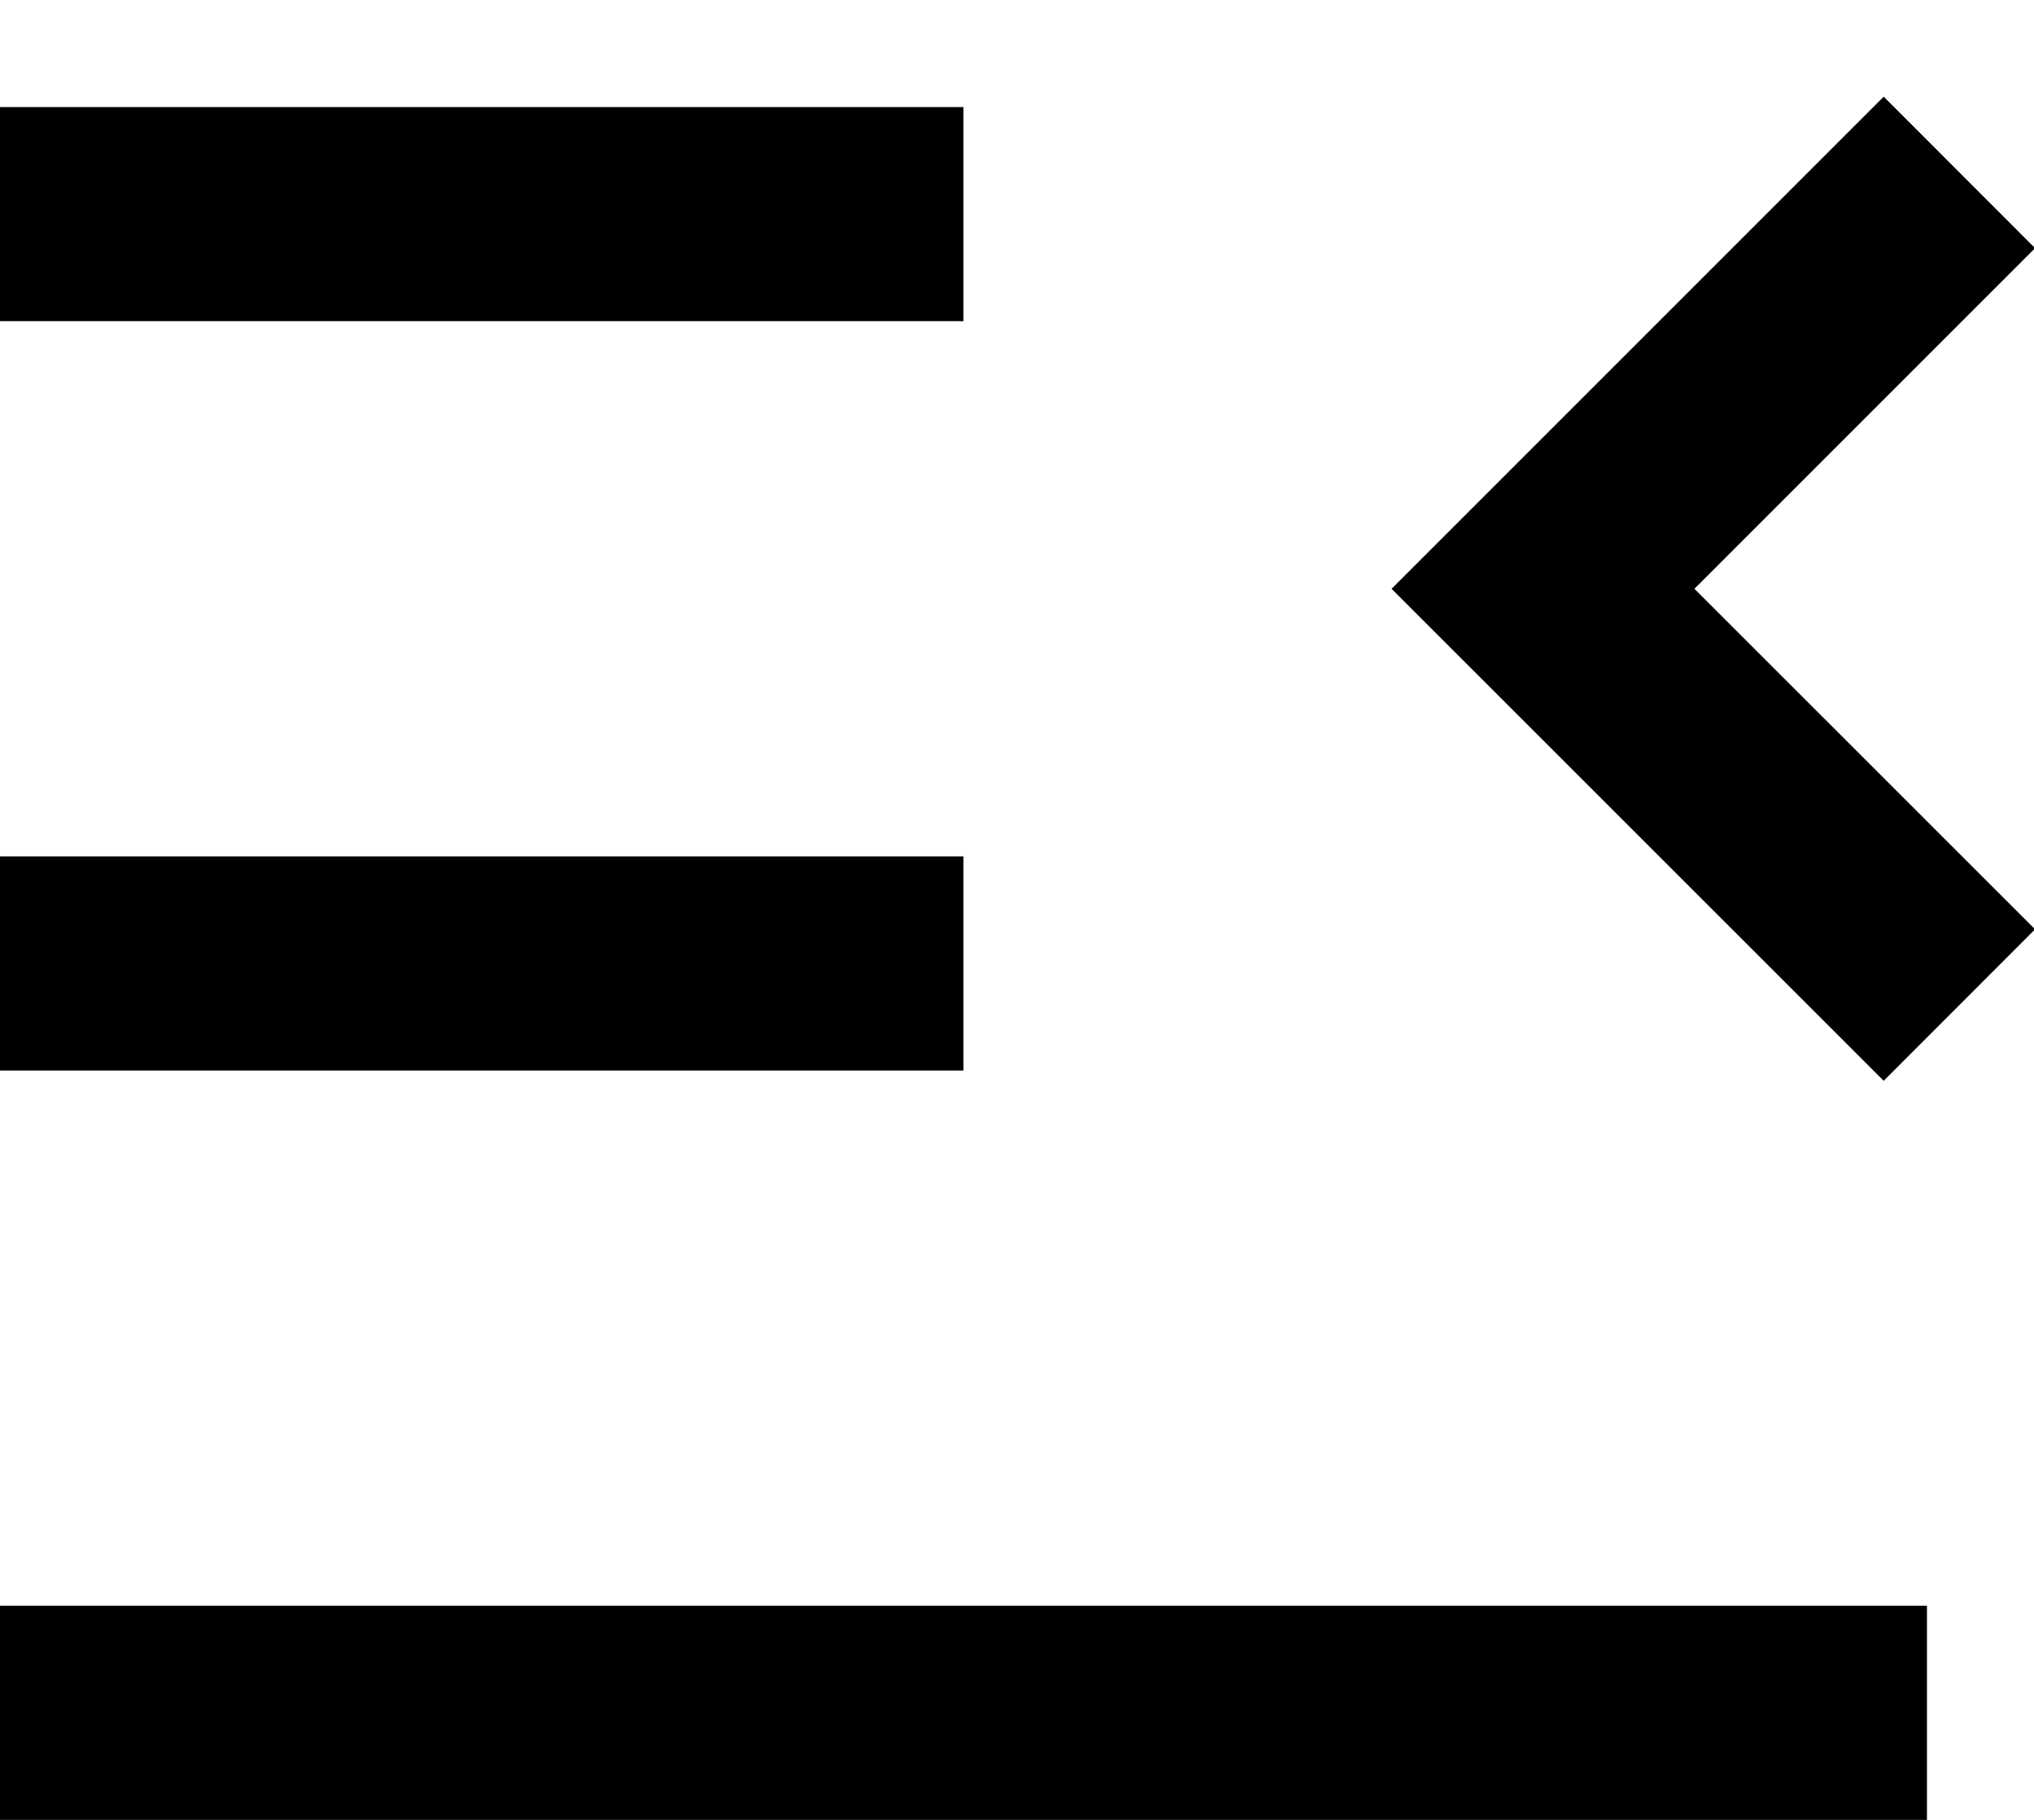 <svg width="19" height="17" viewBox="0 0 19 17" fill="none" xmlns="http://www.w3.org/2000/svg">
<path d="M17.596 0.903L12.999 5.5L17.596 10.096L19.01 8.681L15.828 5.5L19.01 2.318L17.596 0.903ZM18 17V15H0V17H18ZM9 10V8H0V10H9ZM9 3V1H0V3H9Z" fill="black" style="fill:black;fill-opacity:1;"/>
</svg>
